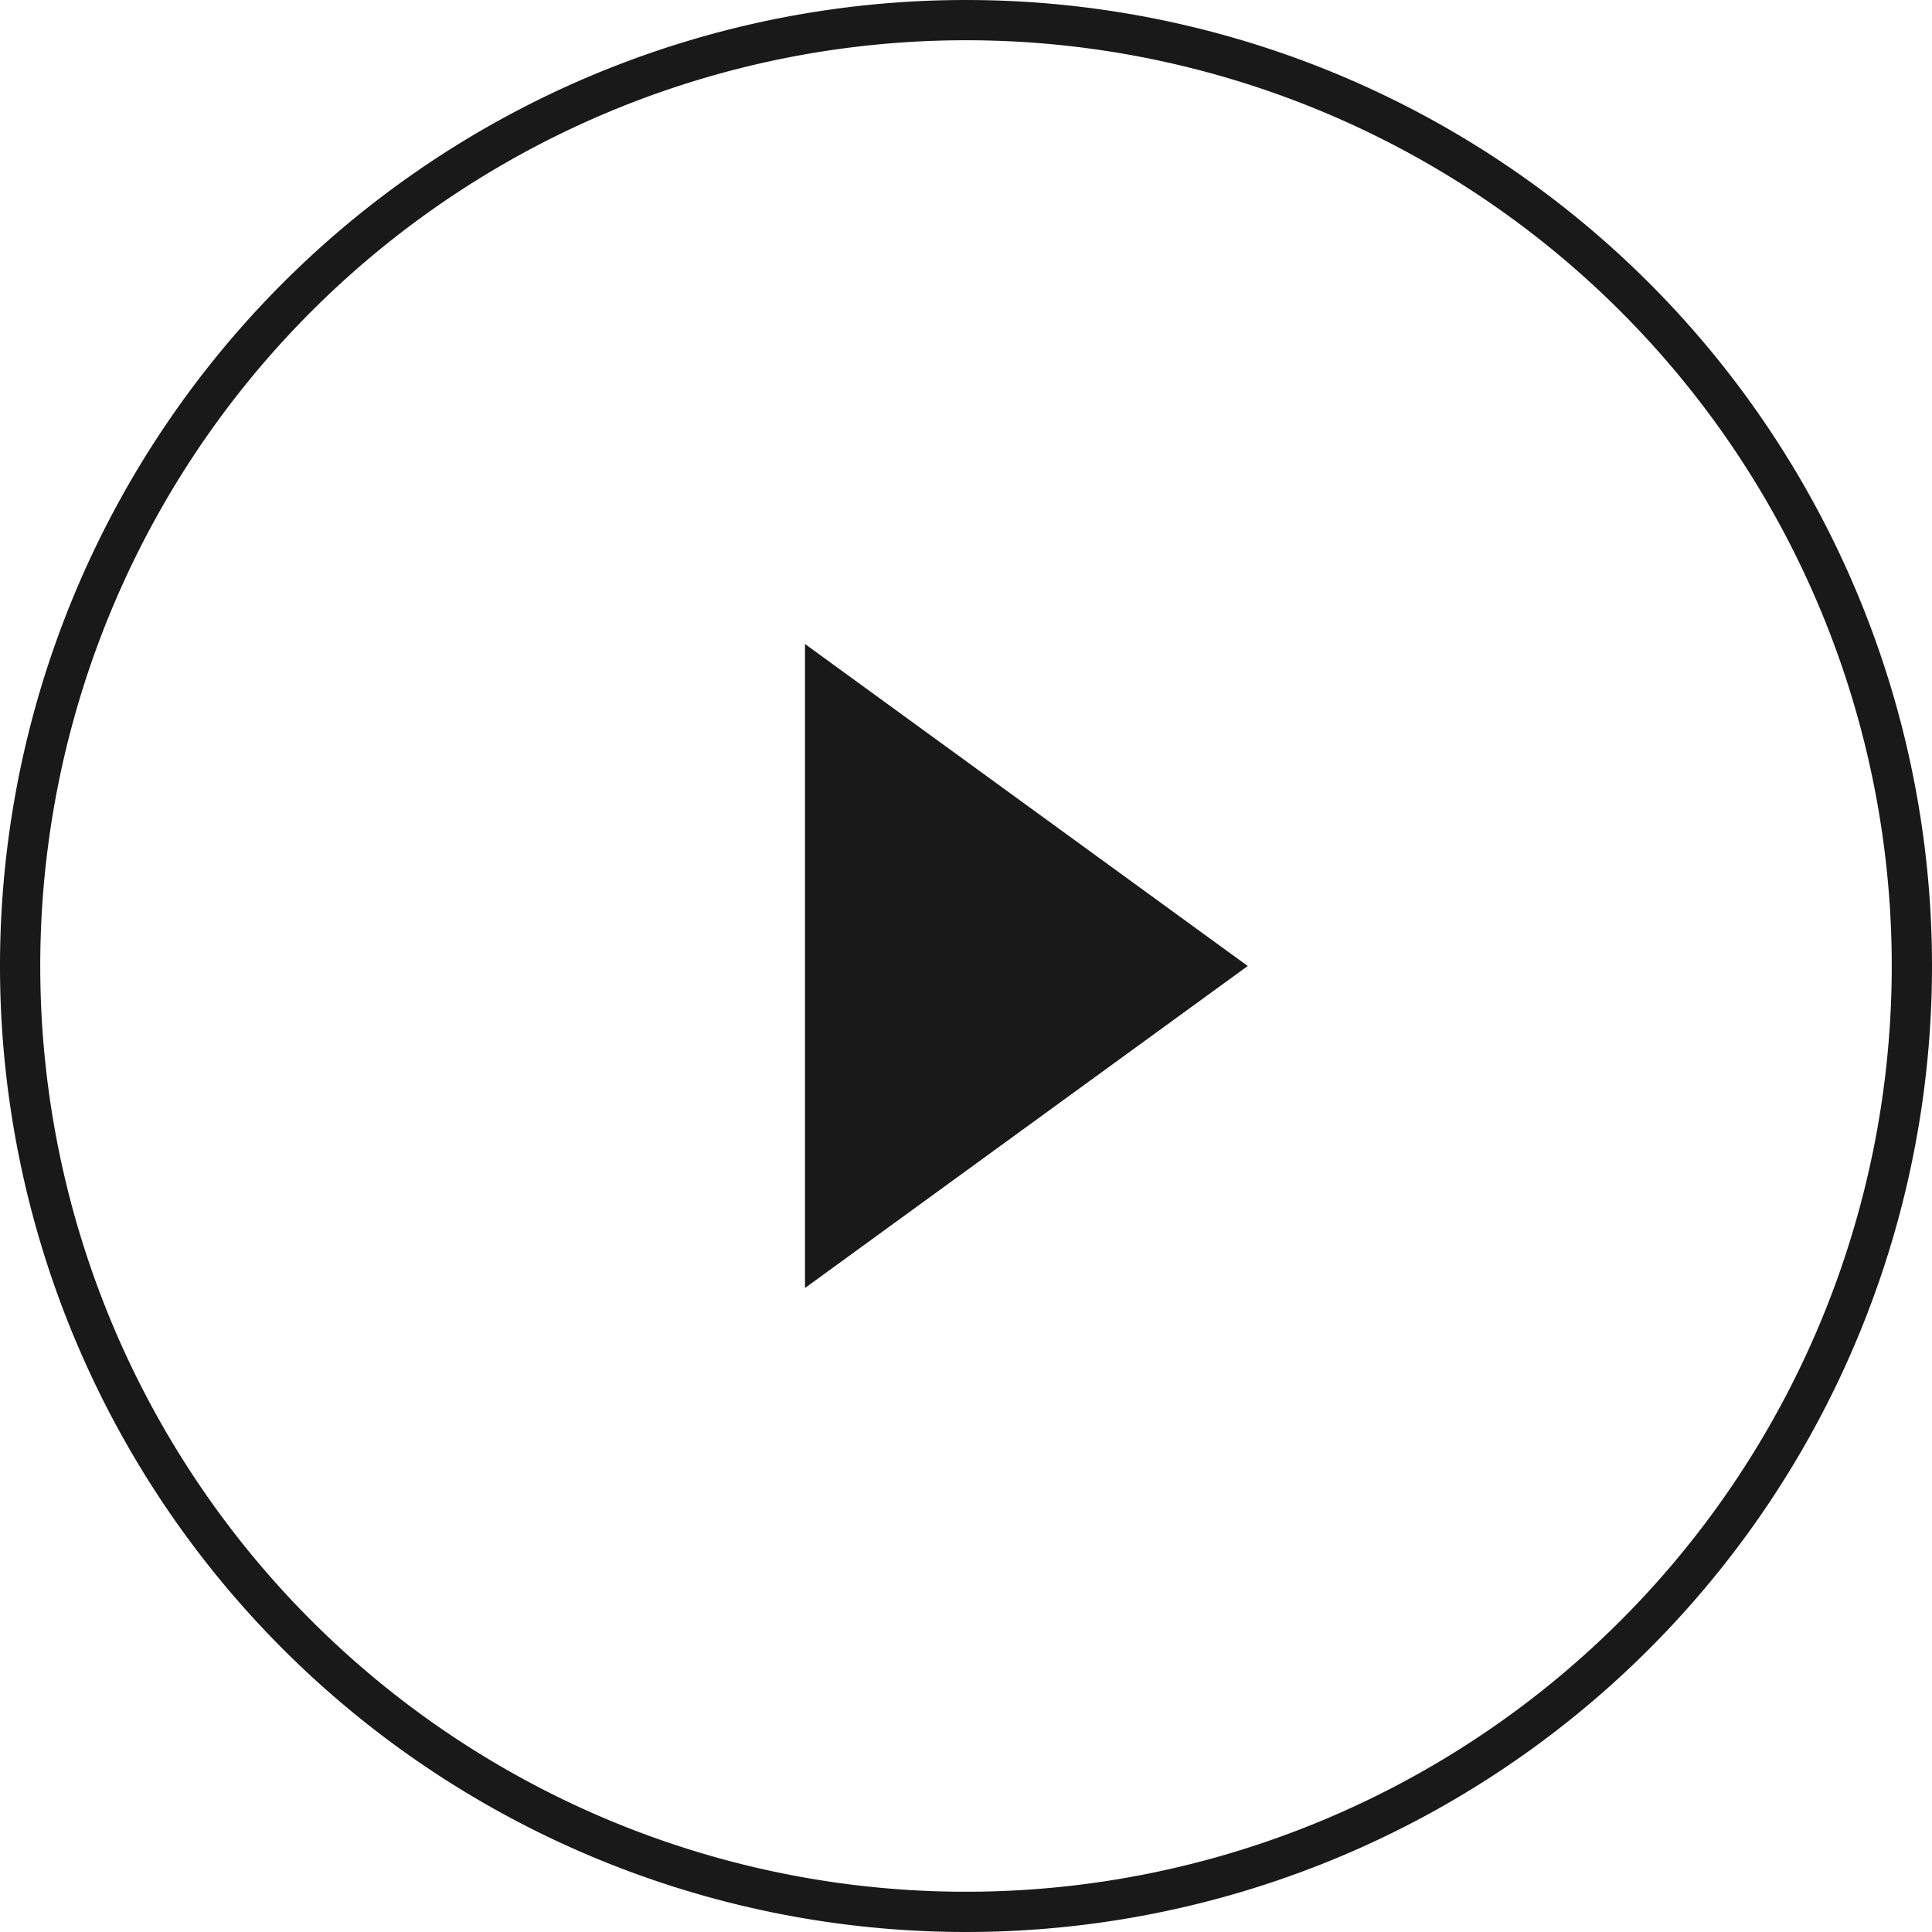 <svg xmlns="http://www.w3.org/2000/svg" viewBox="0 0 48 48"><defs><style>.cls-1{fill:#191919;}</style></defs><title>icon-play@3x</title><g id="Icon_Play_3x" data-name="Icon_Play@3x"><path class="cls-1" d="M24,1A23,23,0,1,1,1,24,23,23,0,0,1,24,1m0-1A24,24,0,1,0,48,24,24,24,0,0,0,24,0ZM20,16l11,8L20,32Z"/></g></svg>